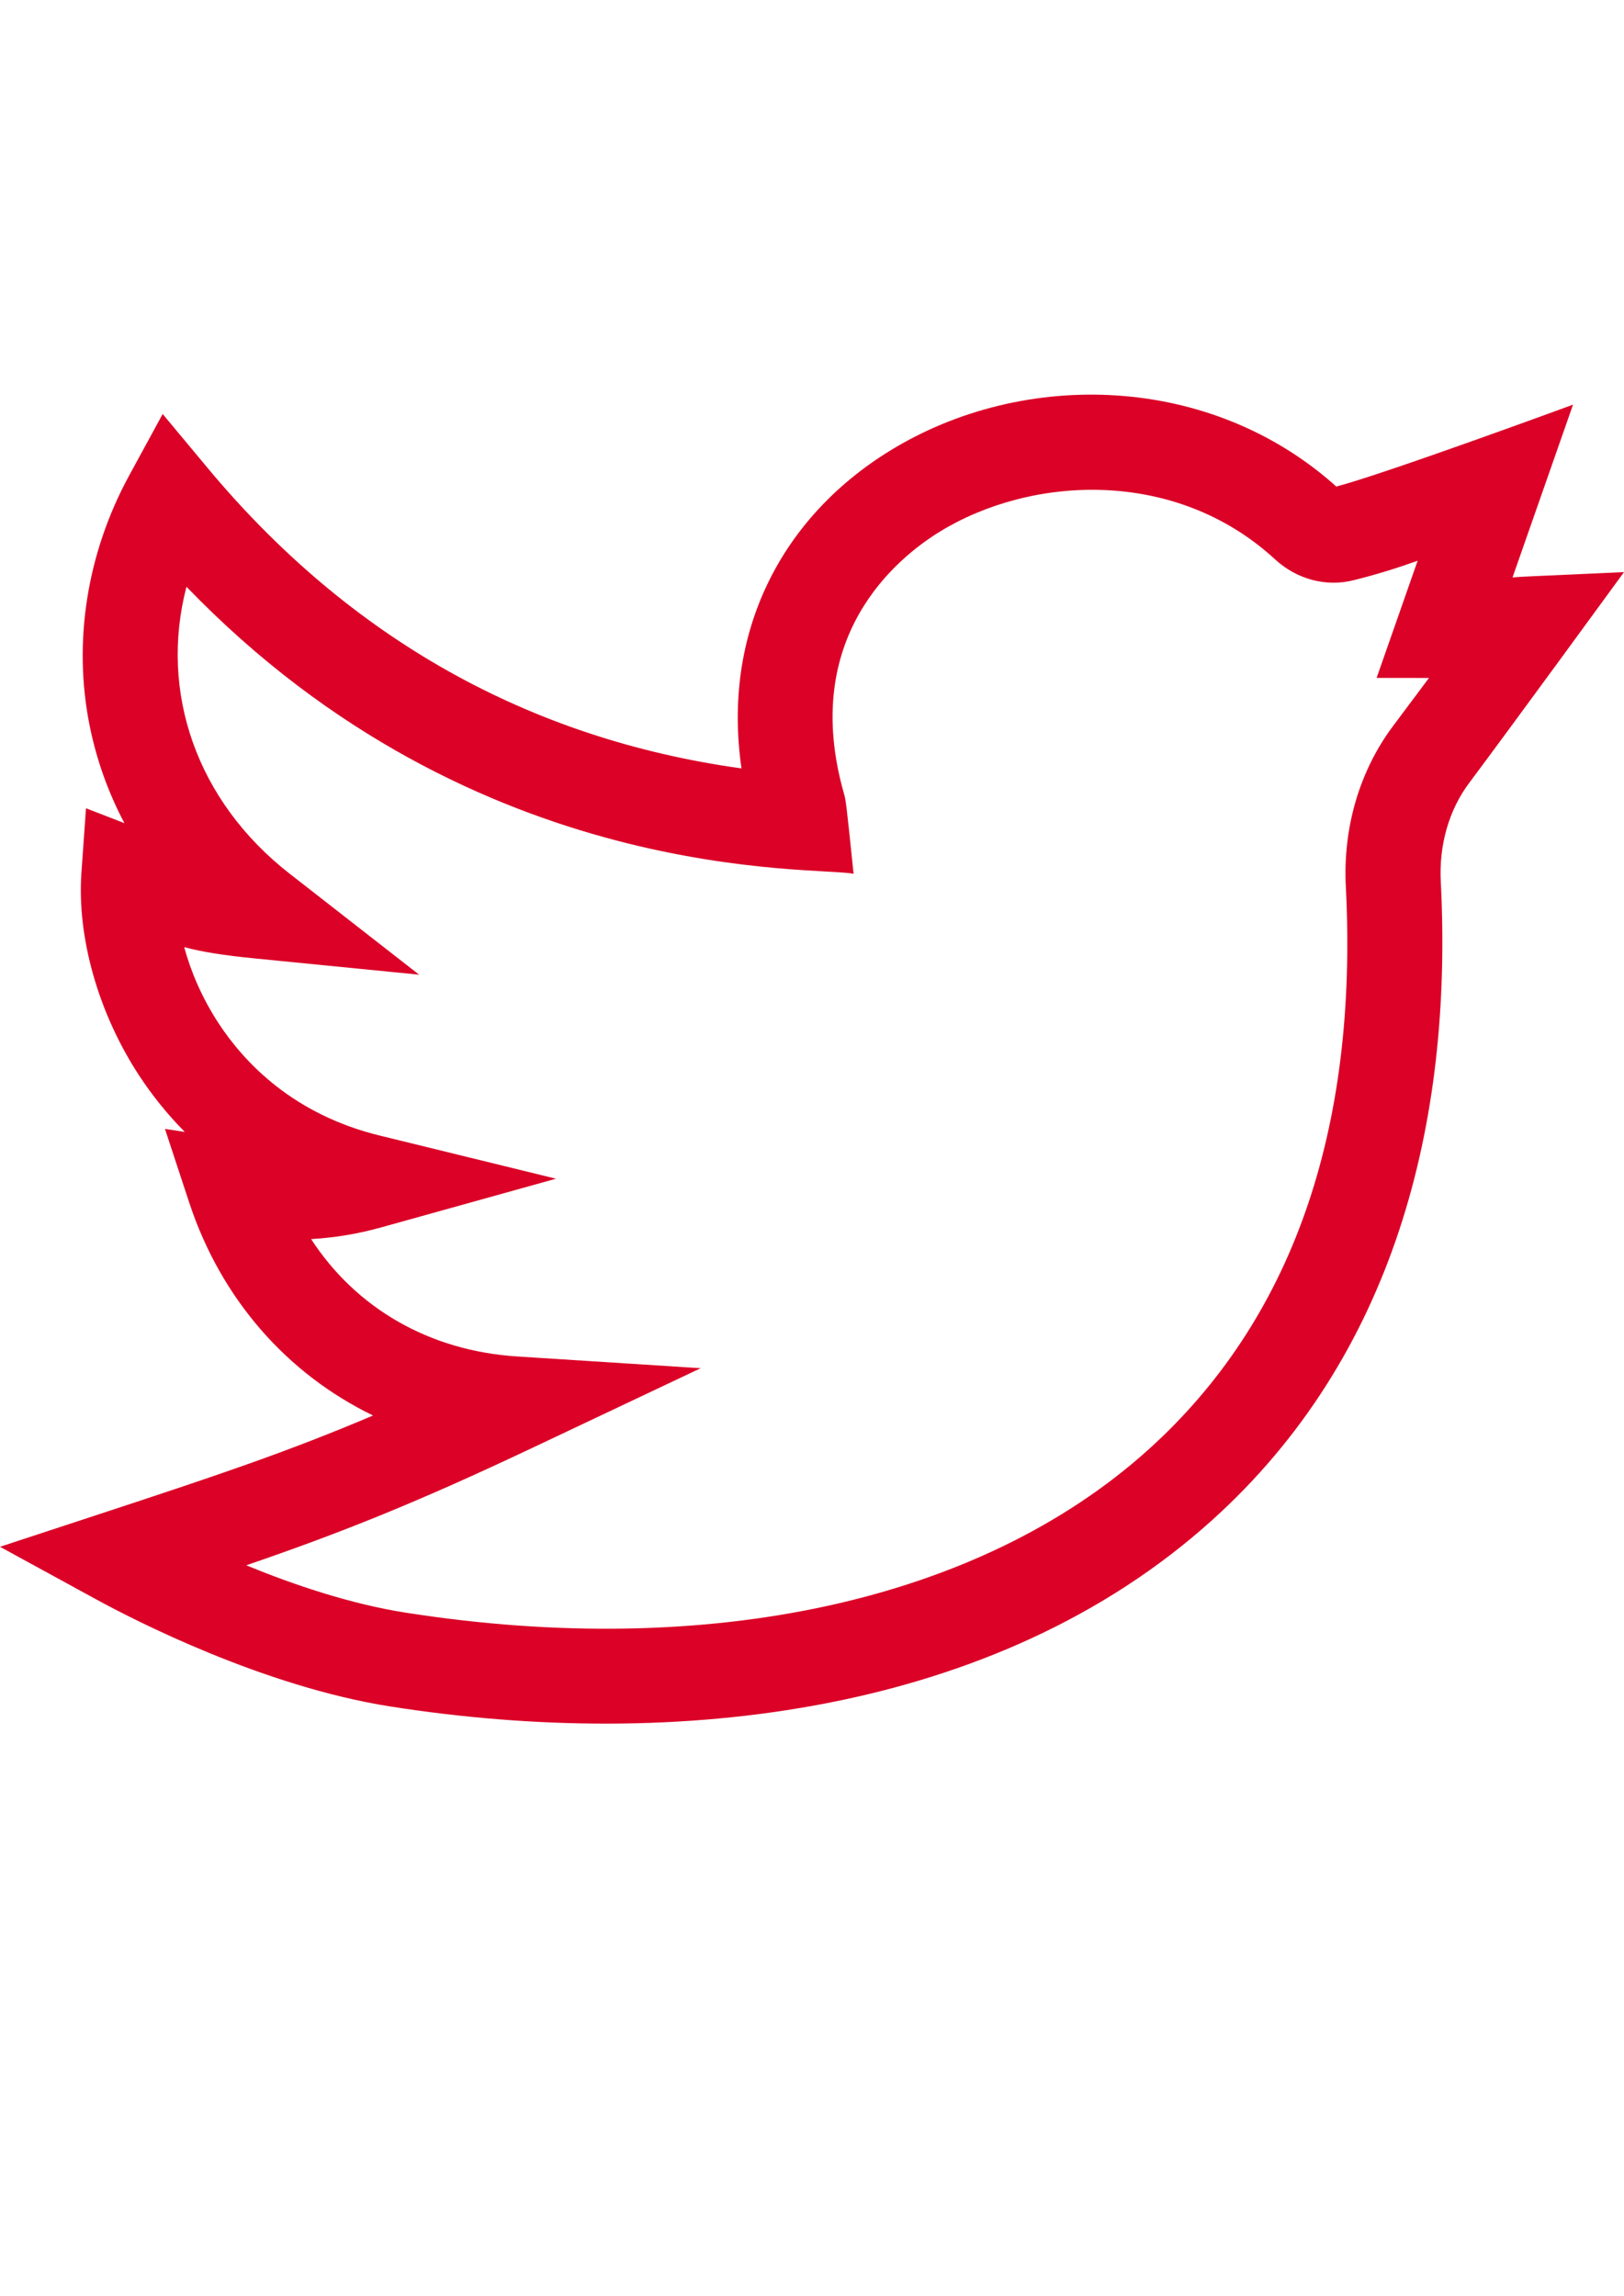 <?xml version="1.0" encoding="utf-8"?>
<!-- Generator: Adobe Illustrator 15.0.2, SVG Export Plug-In . SVG Version: 6.00 Build 0)  -->
<!DOCTYPE svg PUBLIC "-//W3C//DTD SVG 1.1//EN" "http://www.w3.org/Graphics/SVG/1.1/DTD/svg11.dtd">
<svg version="1.1" id="Layer_1" xmlns="http://www.w3.org/2000/svg" xmlns:xlink="http://www.w3.org/1999/xlink" x="0px" y="0px"
	 width="841.889px" height="1190.551px" viewBox="0 0 841.889 1190.551" enable-background="new 0 0 841.889 1190.551"
	 xml:space="preserve">
<path fill="#DB0127" d="M841.889,296.636c-52.958,2.441-51.802,2.242-57.788,2.743l31.364-89.57c0,0-97.901,36.015-122.721,42.457
	c-65.182-58.586-162.067-61.174-231.334-18.602c-56.723,34.871-87.168,94.754-77.014,164.746
	c-110.394-15.319-203.406-67.648-276.842-155.863l-23.226-27.896l-17.355,31.872c-21.935,40.272-29.219,86.319-20.516,129.656
	c3.571,17.779,9.642,34.736,18.049,50.614l-19.924-7.721l-2.364,33.291c-2.396,33.818,8.864,73.294,30.124,105.59
	c5.986,9.095,13.694,19.083,23.464,28.936l-10.296-1.58l12.563,38.147c16.514,50.119,50.813,88.896,95.325,110.451
	c-44.454,18.865-80.366,30.902-139.395,50.319L0,801.981l49.882,27.272c19.019,10.399,86.224,45.129,152.626,55.547
	c147.603,23.149,313.787,4.298,425.665-96.462c94.233-84.868,125.154-205.591,118.731-331.22c-0.97-19.02,4.239-37.171,14.67-51.103
	C782.469,378.121,841.761,296.823,841.889,296.636z M722.13,376.469c-17.323,23.13-26,52.67-24.446,83.167
	c6.481,126.722-27.998,224.995-102.486,292.078c-87.015,78.368-227.365,109.128-385.053,84.393
	c-28.558-4.477-58.071-14.503-82.498-24.517c49.489-17.027,87.707-32.206,149.427-61.418l86.159-40.78l-95.126-6.089
	c-45.565-2.916-83.507-24.999-106.829-60.853c12.384-0.72,24.324-2.724,36.214-6.038l90.727-25.269l-91.484-22.403
	c-44.455-10.888-69.794-37.485-83.225-57.886c-8.818-13.404-14.58-27.137-18.036-39.797c9.172,2.46,19.867,4.213,37.113,5.922
	l84.676,8.376l-67.09-52.336c-48.34-37.703-67.712-94.349-53.511-148.804c150.866,156.479,328.002,144.719,345.833,148.855
	c-3.925-38.121-4.027-38.211-5.056-41.84c-22.834-80.72,27.209-121.706,49.779-135.58c47.146-28.975,121.981-33.342,173.815,14.395
	c11.196,10.303,26.335,14.355,40.505,10.836c12.718-3.16,23.155-6.507,33.374-10.148l-21.273,60.75l27.157,0.019
	C735.67,358.376,729.524,366.604,722.13,376.469z"/>
</svg>
